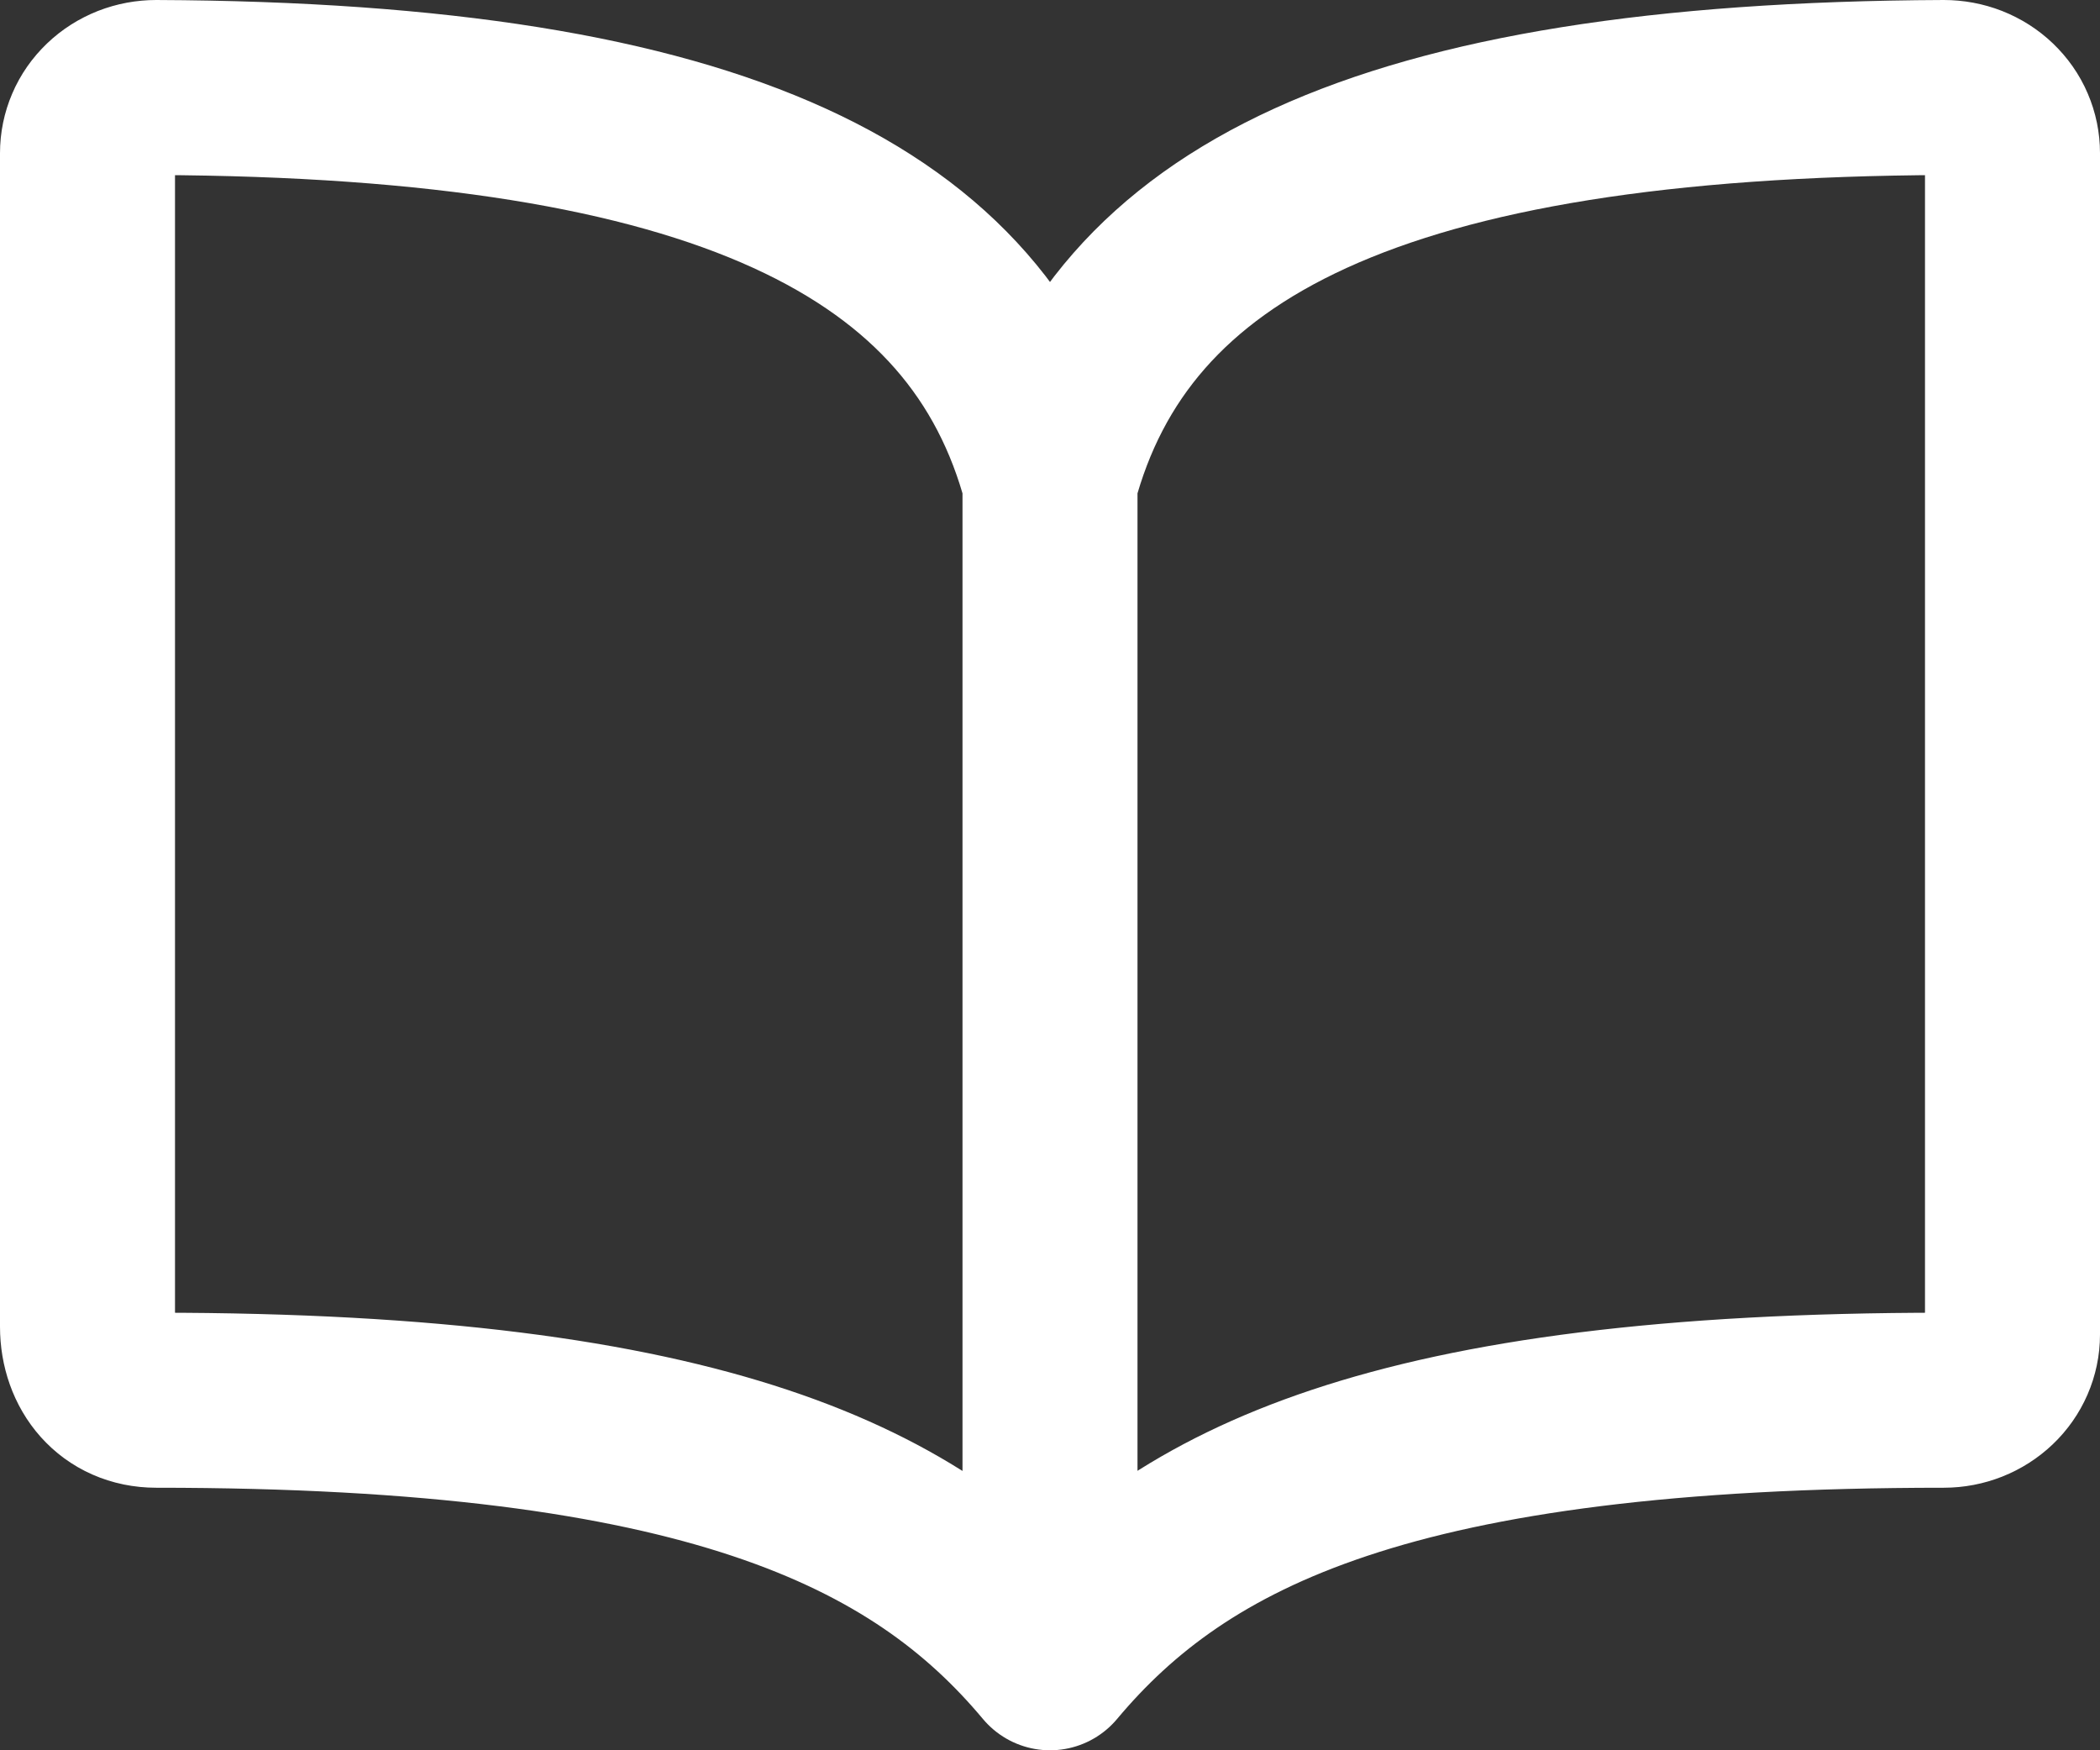 <svg width="24" height="20" viewBox="0 0 24 20" fill="none" xmlns="http://www.w3.org/2000/svg">
<rect x="0" y="0" width="24" height="20" fill="#333333" stroke="none"/>
<path d="M12 5.5C12.786 2.539 15.753 1.028 22.214 1C22.318 1 22.42 1.019 22.515 1.056C22.611 1.094 22.698 1.149 22.771 1.219C22.844 1.289 22.902 1.371 22.941 1.463C22.98 1.554 23 1.651 23 1.75V15.25C23 15.449 22.917 15.64 22.77 15.78C22.622 15.921 22.423 16 22.214 16C15.929 16 13.5 17.21 12 19M12 5.5C11.214 2.539 8.247 1.028 1.786 1C1.682 1 1.58 1.019 1.485 1.056C1.389 1.094 1.302 1.149 1.229 1.219C1.156 1.289 1.098 1.371 1.059 1.463C1.02 1.554 1 1.651 1 1.75V15.159C1 15.623 1.301 16 1.786 16C8.071 16 10.509 17.219 12 19M12 5.5V19" stroke="white" stroke-width="2" stroke-linecap="round" stroke-linejoin="round"/>
</svg>
